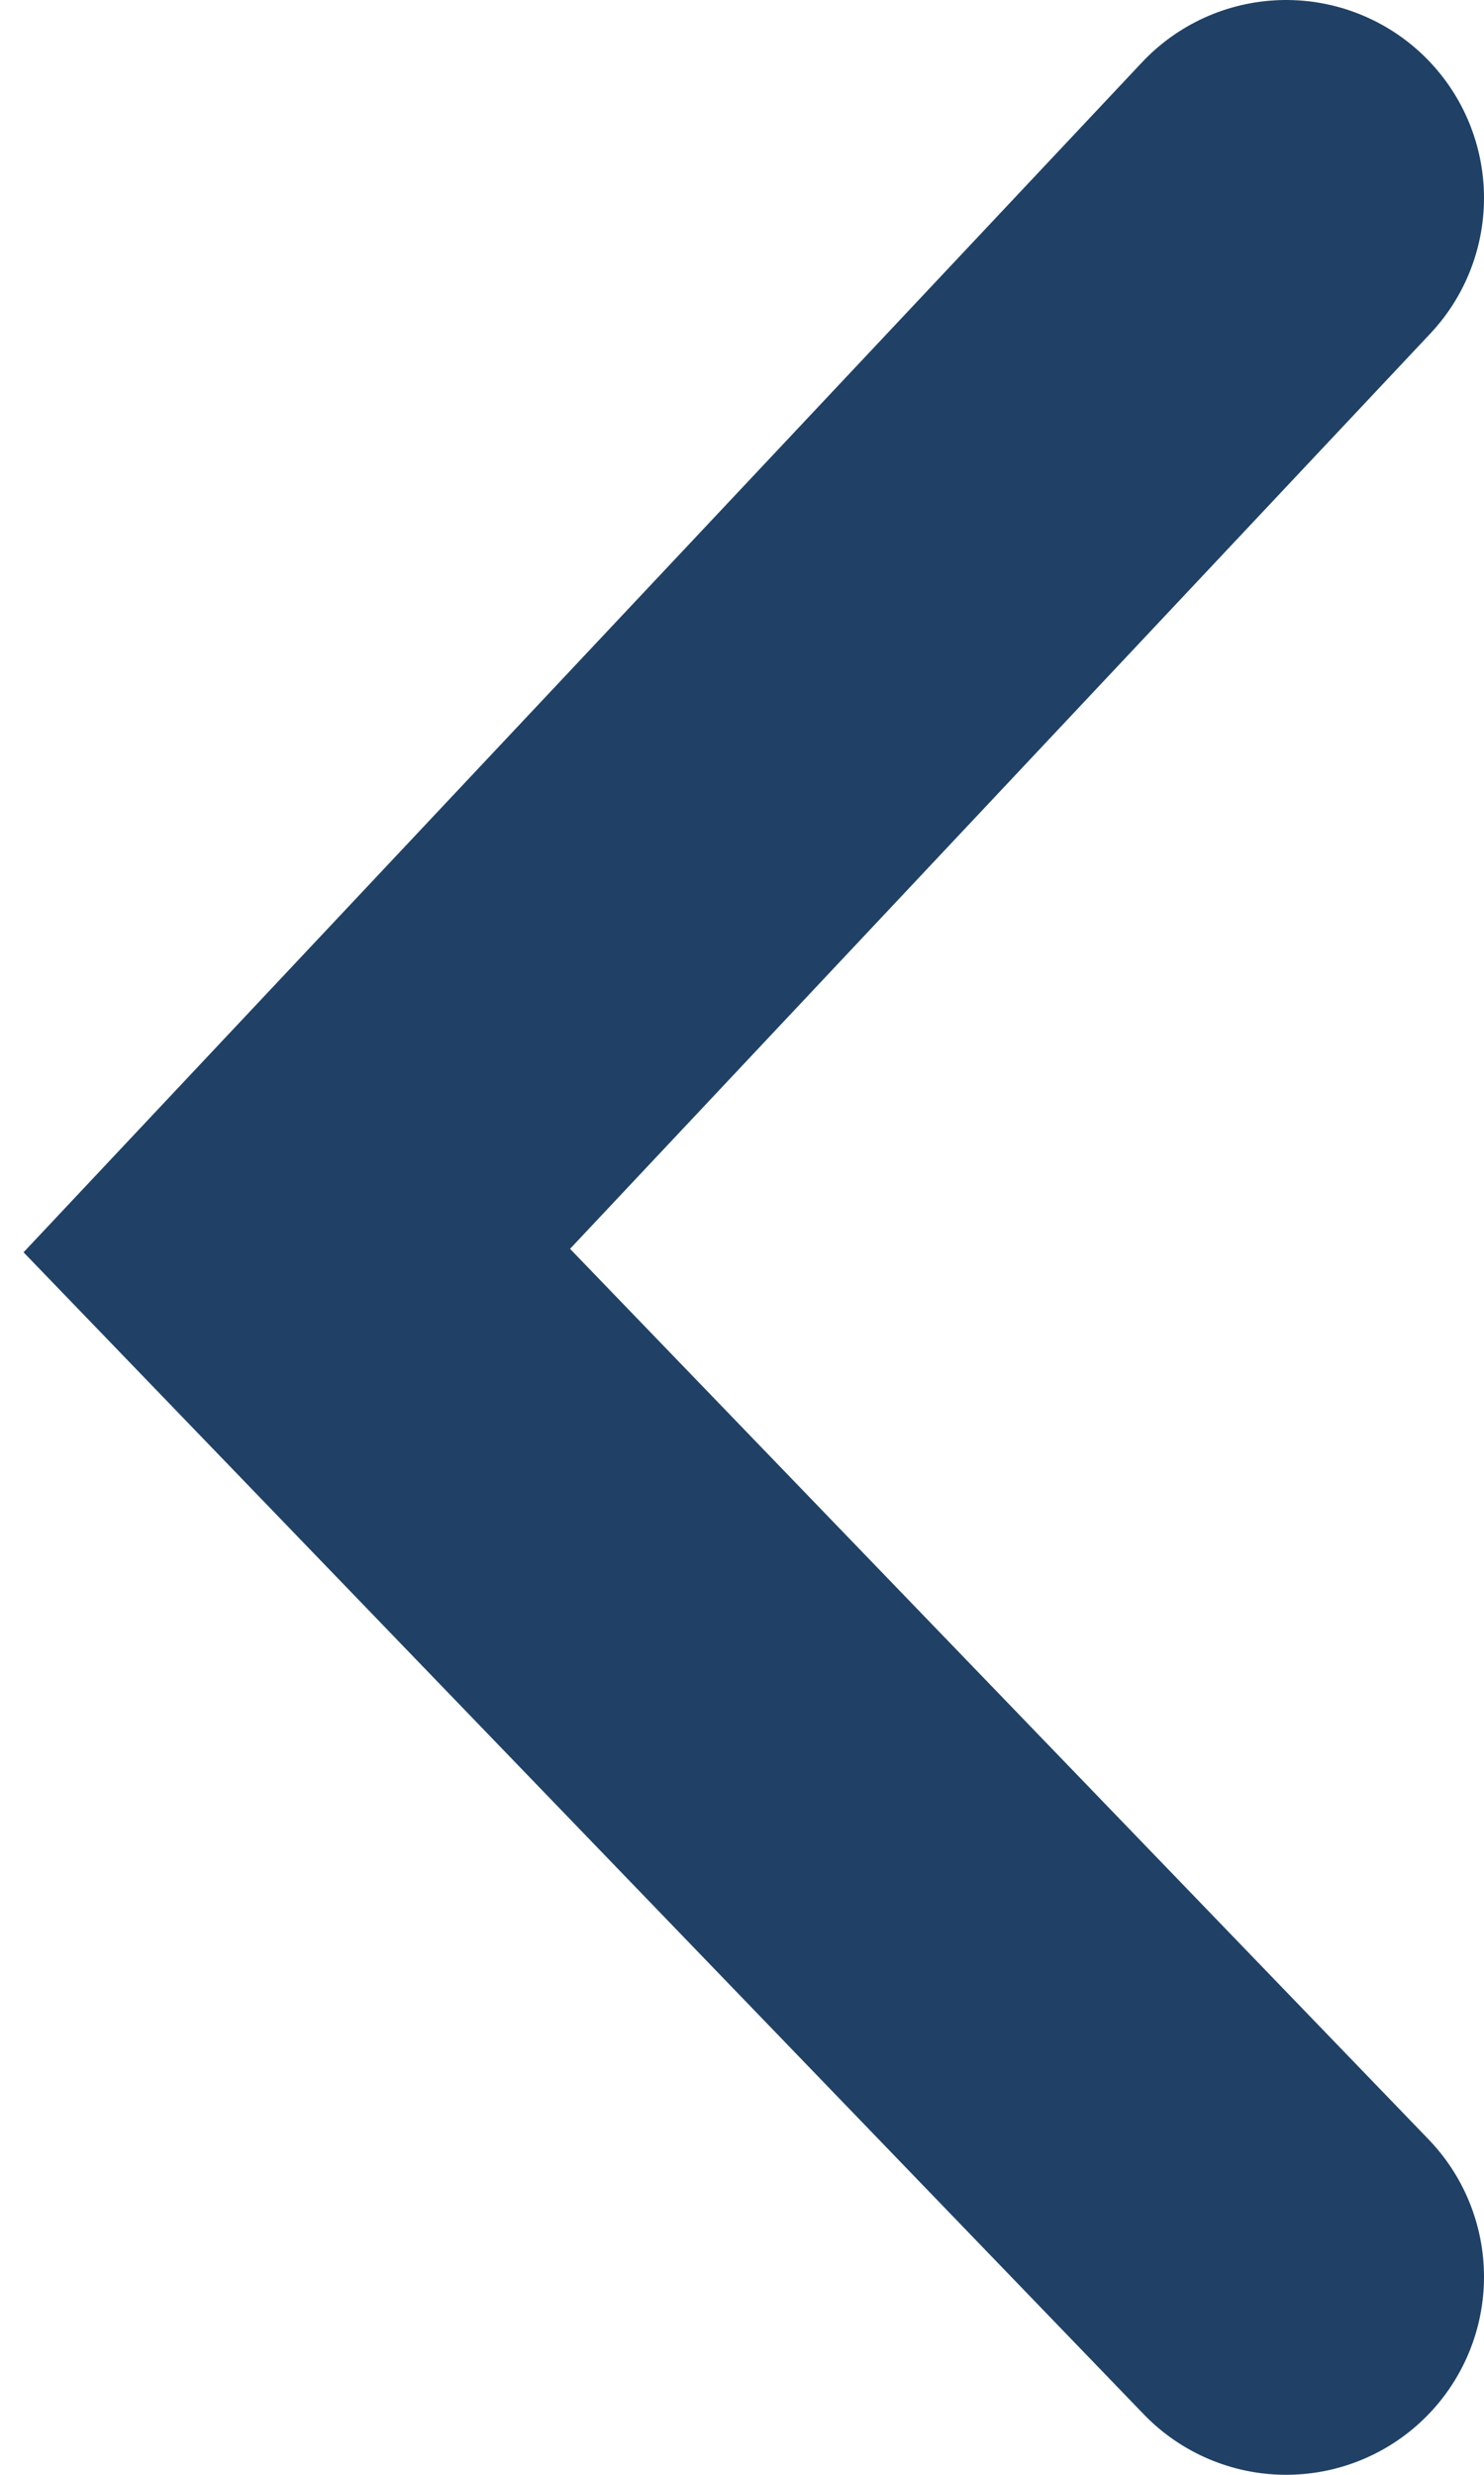 <svg width="15" height="25" viewBox="0 0 15 25" fill="none" xmlns="http://www.w3.org/2000/svg">
<path id="Vector 1" d="M13 2L3 12.633L13 23" stroke="#204165" stroke-width="4" stroke-linecap="round"/>
</svg>
